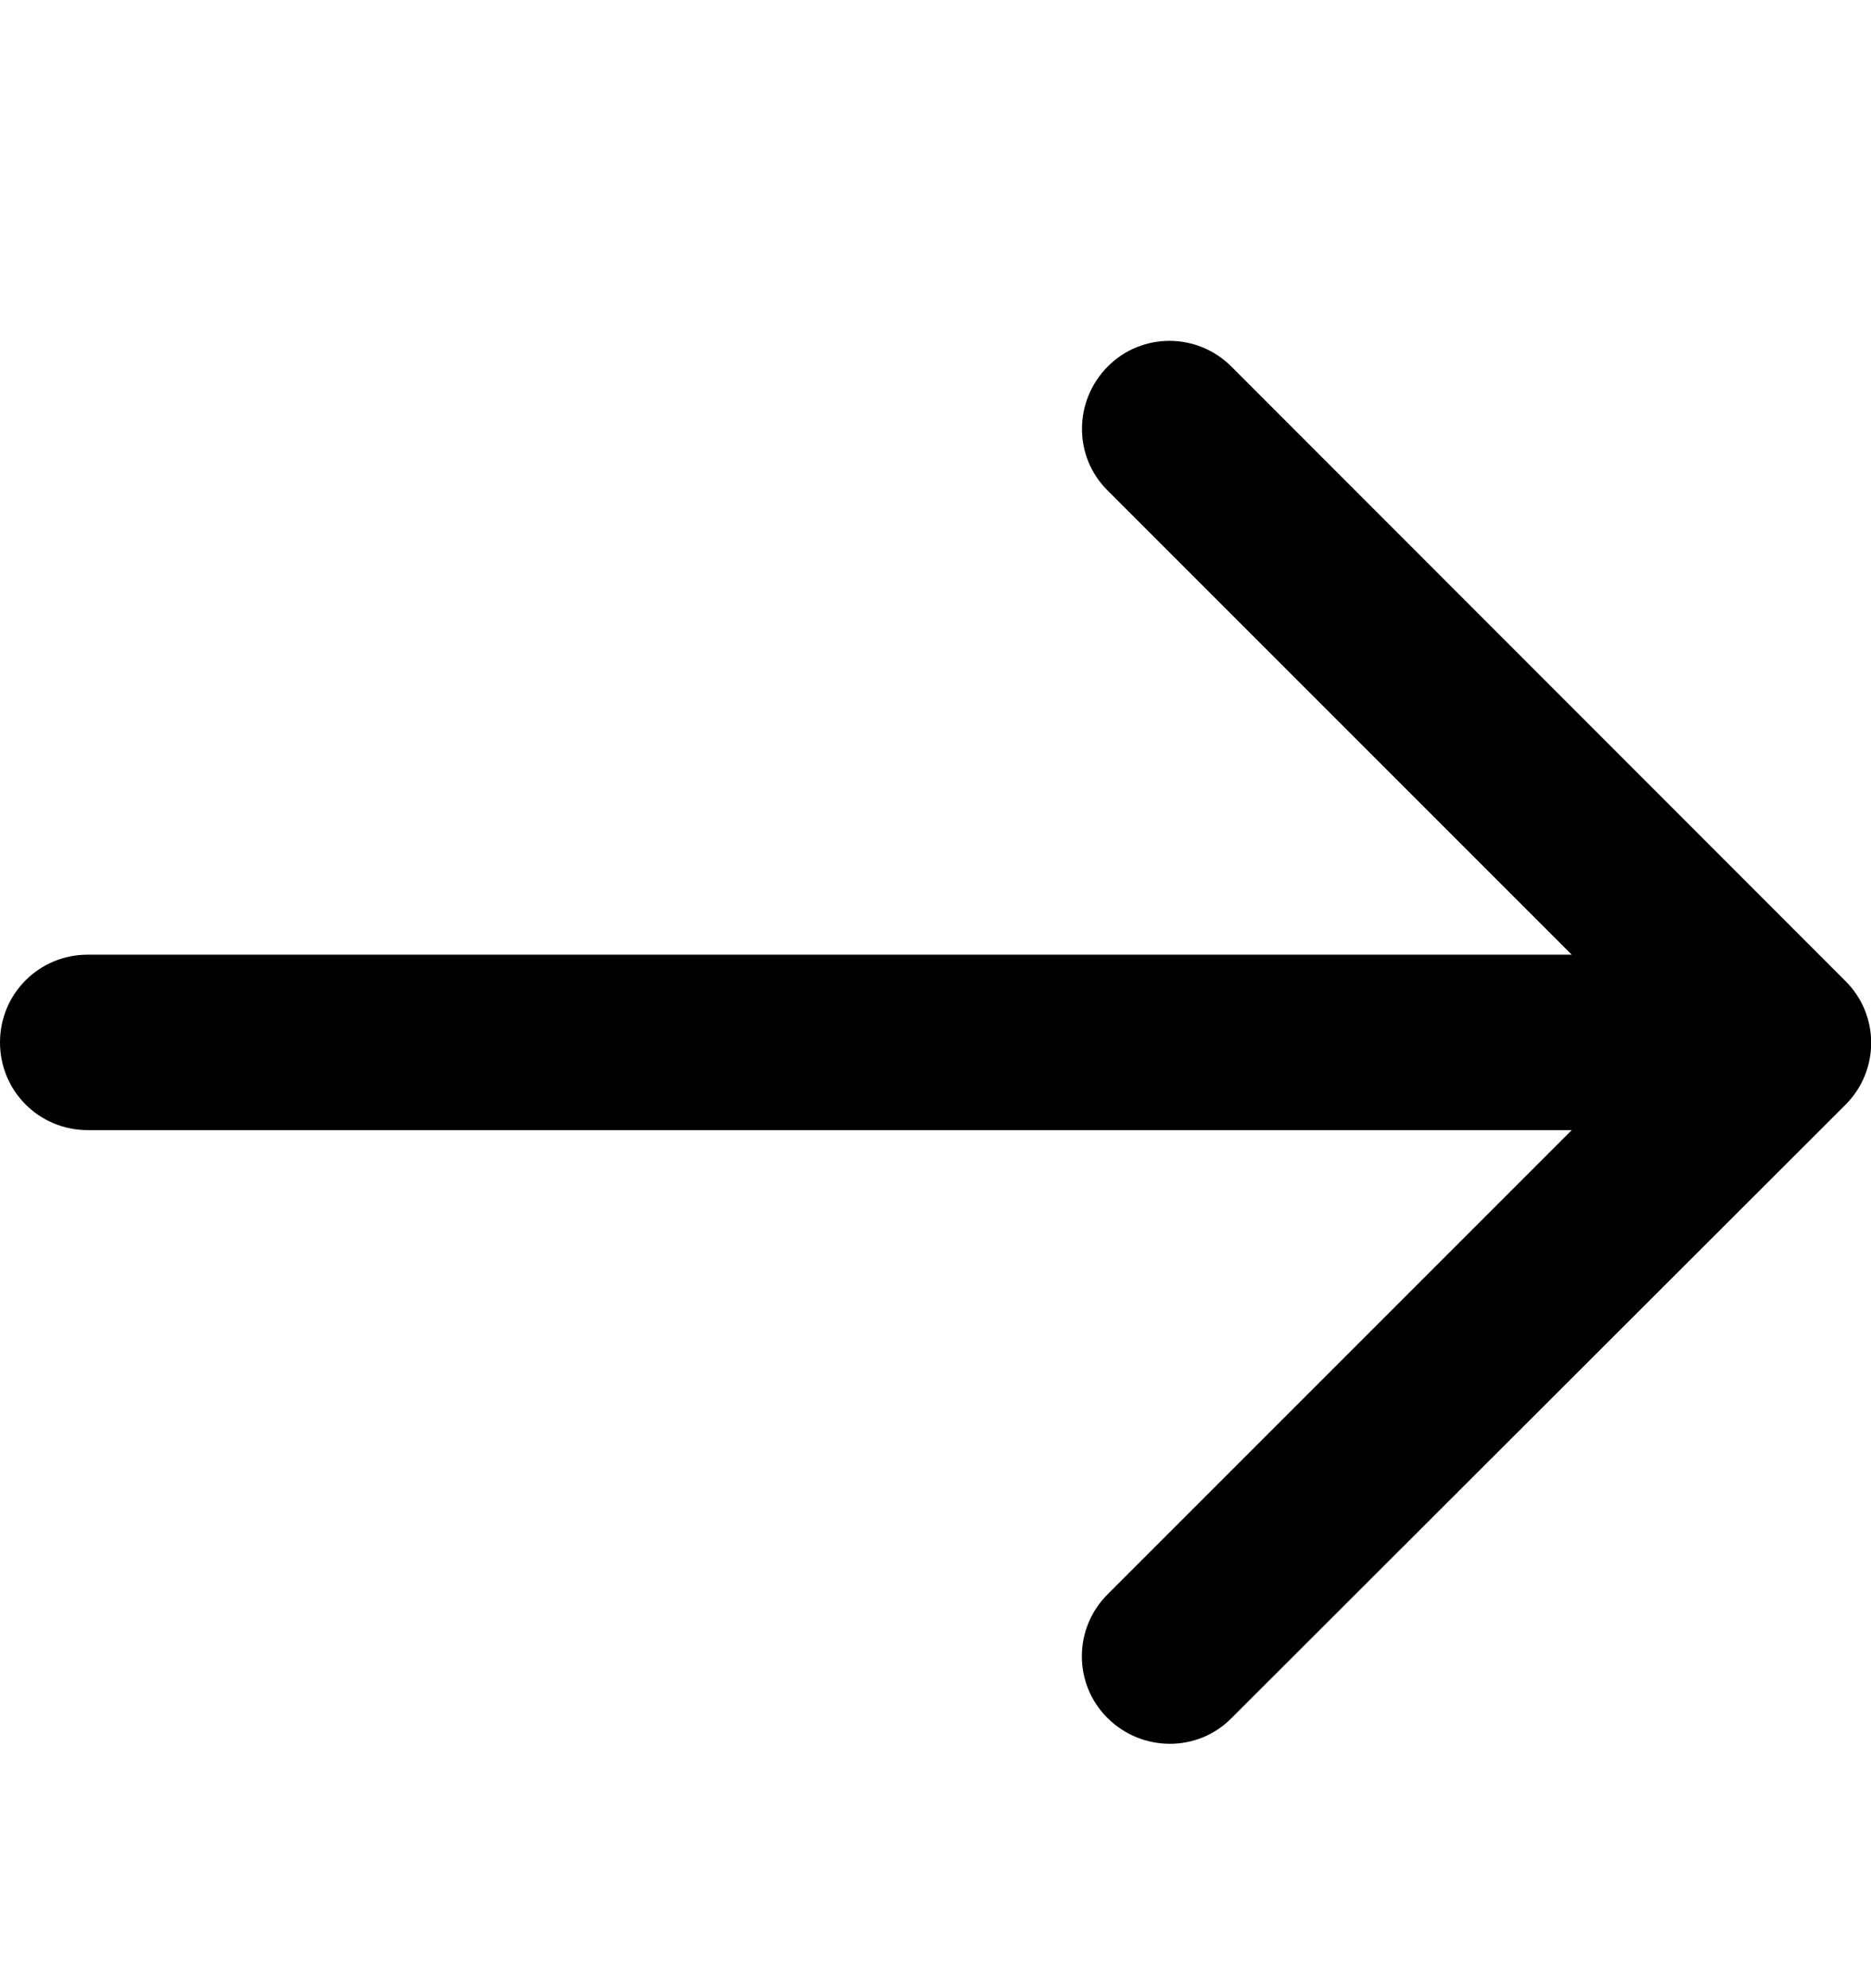 <svg width="16" height="17" viewBox="0 0 16 17" fill="none" xmlns="http://www.w3.org/2000/svg">
<g clip-path="url(#clip0_987_119)">
<path d="M15.781 9.447C16.075 9.154 16.075 8.679 15.781 8.388L10.531 3.135C10.238 2.841 9.762 2.841 9.472 3.135C9.181 3.429 9.178 3.904 9.472 4.194L13.441 8.163H0.75C0.334 8.163 0 8.497 0 8.913C0 9.329 0.334 9.663 0.75 9.663H13.441L9.472 13.632C9.178 13.925 9.178 14.4 9.472 14.691C9.766 14.982 10.241 14.985 10.531 14.691L15.781 9.447Z" fill="black"/>
</g>
<defs>
<clipPath id="clip0_987_119">
<rect width="16" height="16" fill="white" transform="translate(0 0.916)"/>
</clipPath>
</defs>
</svg>
